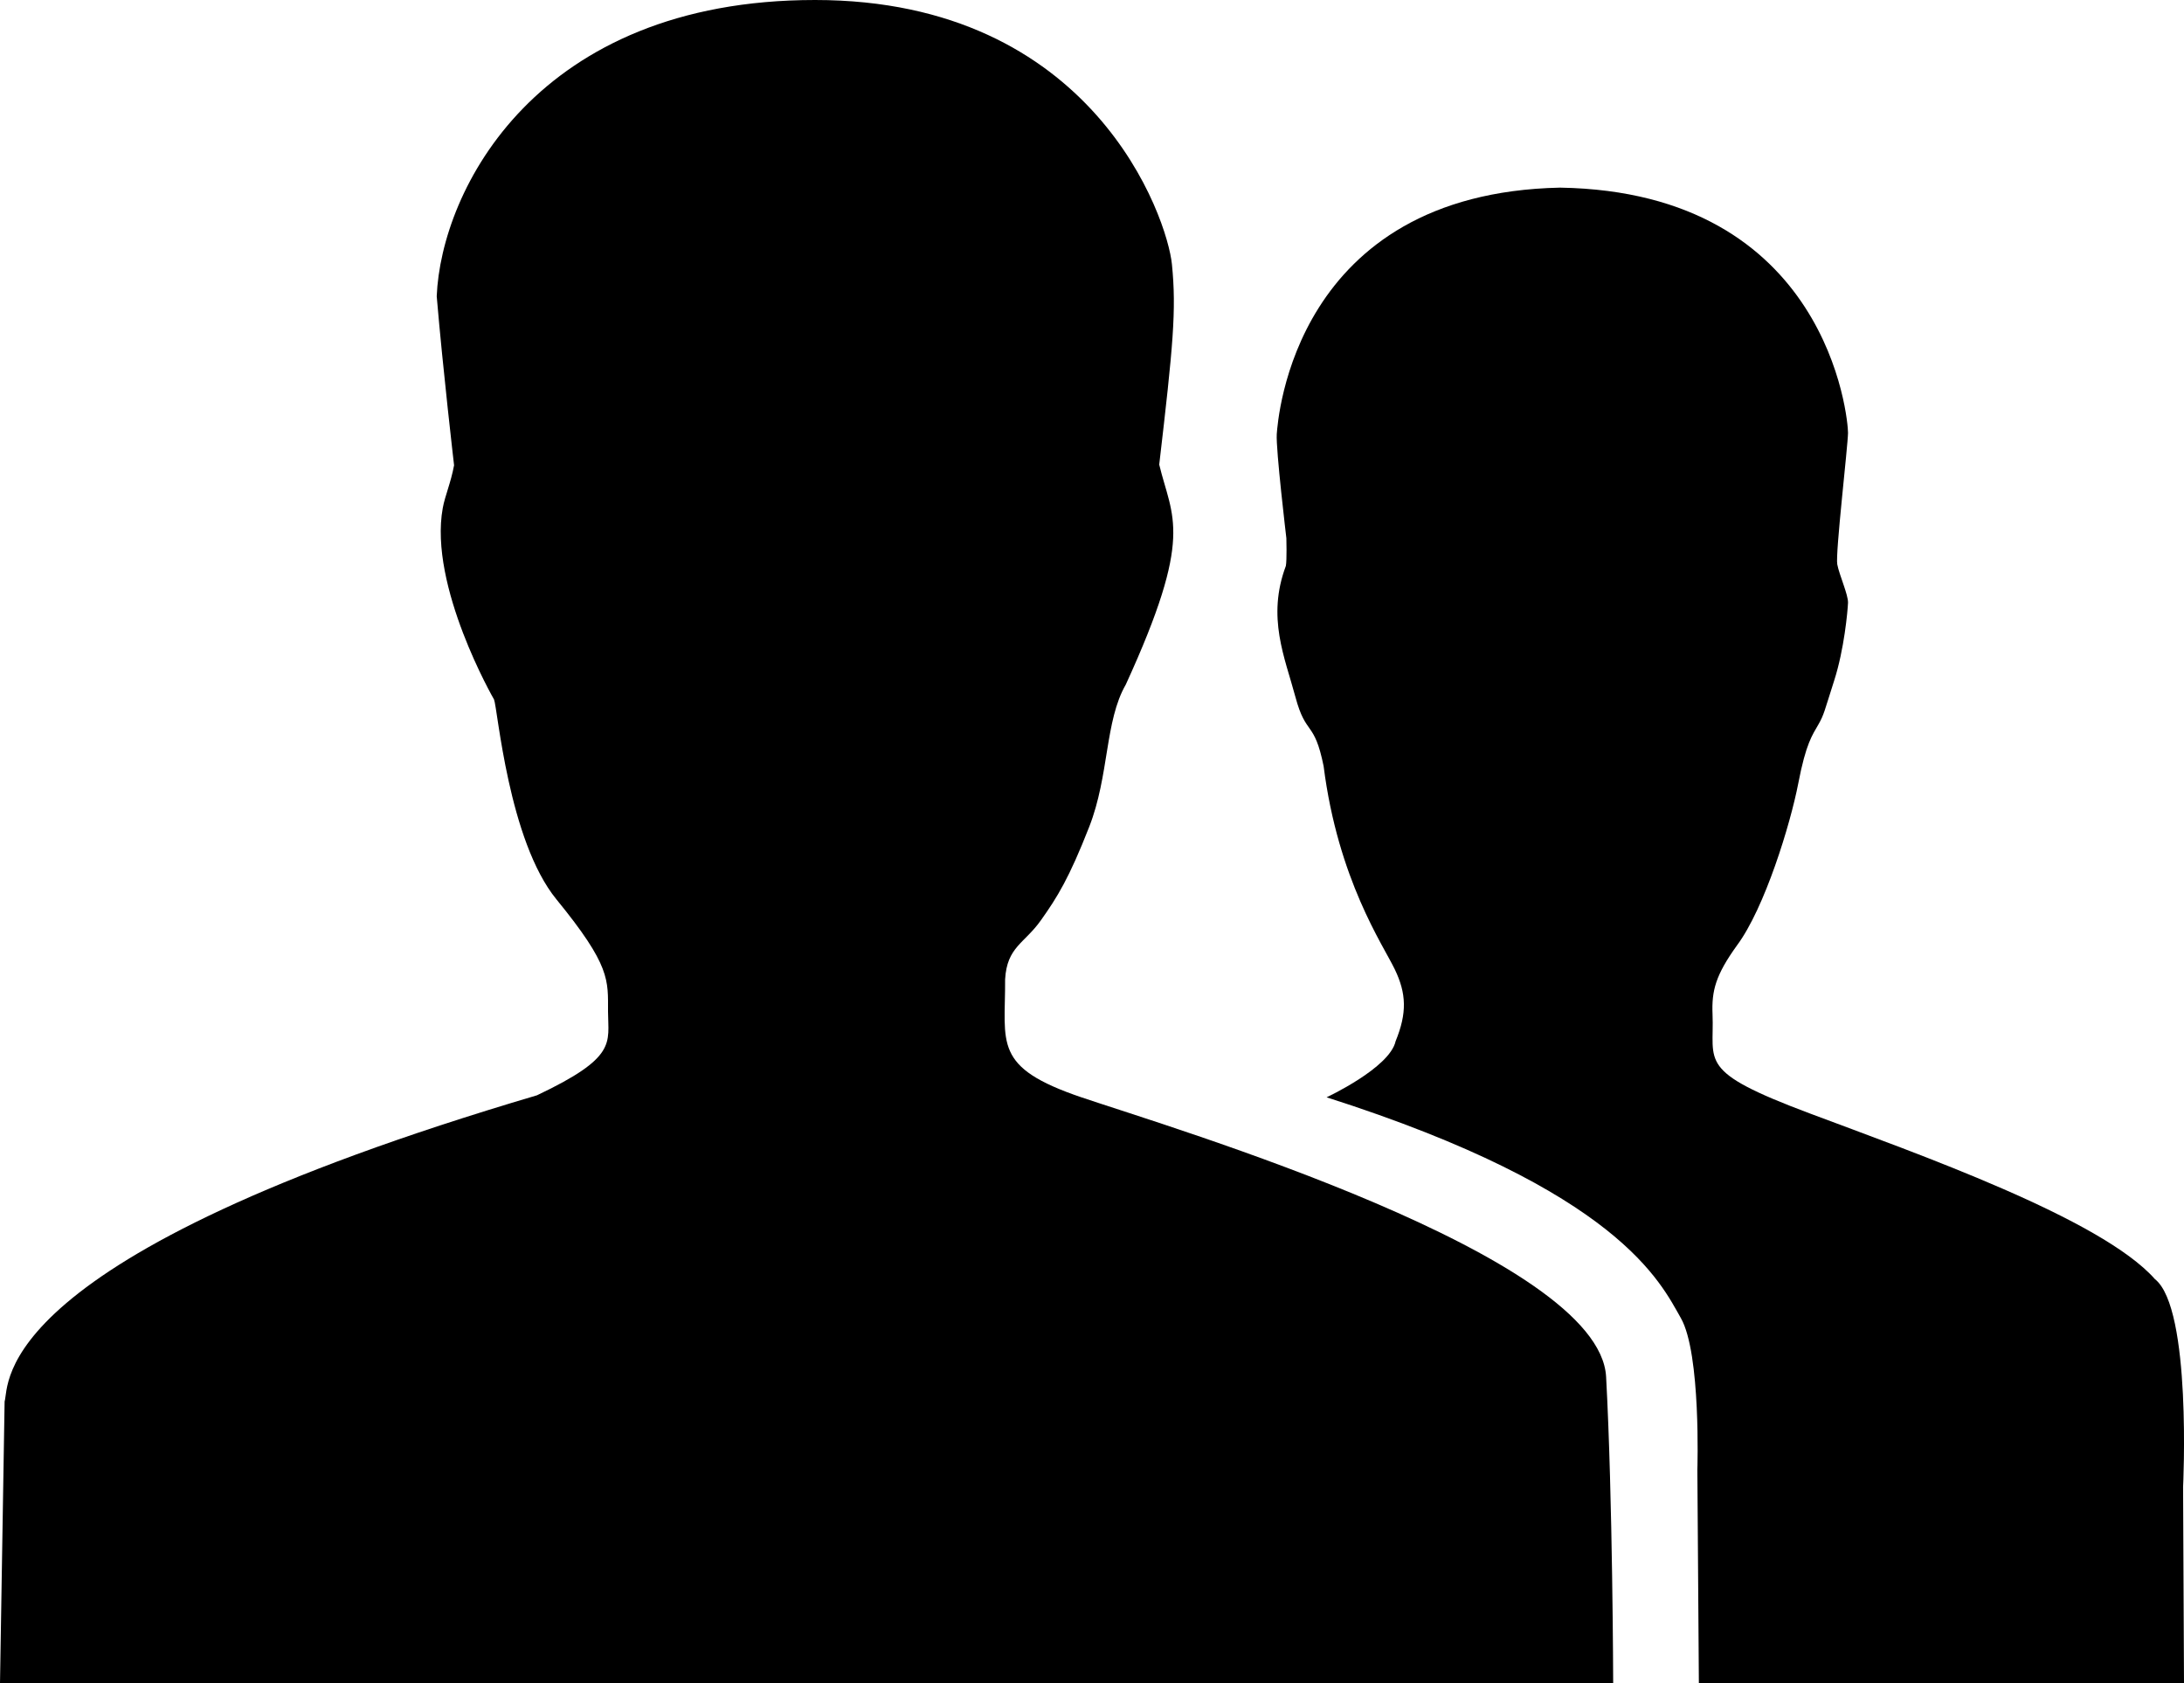 <?xml version="1.0" encoding="utf-8"?>
<!-- Generator: Adobe Illustrator 16.0.0, SVG Export Plug-In . SVG Version: 6.00 Build 0)  -->
<!DOCTYPE svg PUBLIC "-//W3C//DTD SVG 1.1//EN" "http://www.w3.org/Graphics/SVG/1.1/DTD/svg11.dtd">
<svg version="1.1" id="图层_1" xmlns="http://www.w3.org/2000/svg" xmlns:xlink="http://www.w3.org/1999/xlink" x="0px" y="0px"
	 width="55px" height="42.375px" viewBox="0 0 55 42.375" enable-background="new 0 0 55 42.375" xml:space="preserve">
<g>
	<path d="M54.268,32.204c-1.35-1.527-5.996-3.16-8.701-4.175c-2.848-1.067-2.389-1.274-2.44-2.497
		c-0.024-0.589,0.077-0.982,0.614-1.728c0.703-0.943,1.348-3.062,1.545-4.08c0.195-1.019,0.361-1.226,0.506-1.482
		c0.145-0.256,0.143-0.31,0.396-1.1c0.256-0.79,0.342-1.762,0.351-1.965c0.007-0.203-0.22-0.699-0.271-0.969
		c-0.05-0.27,0.268-2.984,0.271-3.311s-0.487-6.064-7.253-6.173c-6.703,0.141-7.104,5.829-7.133,6.204
		c-0.026,0.375,0.242,2.624,0.242,2.624s0.015,0.548-0.013,0.696c-0.485,1.296-0.026,2.3,0.241,3.299s0.473,0.573,0.71,1.742
		c0.362,2.856,1.5,4.506,1.792,5.115c0.292,0.606,0.313,1.097,0.021,1.81c-0.148,0.672-1.738,1.412-1.738,1.412
		c7.375,2.354,8.412,4.668,8.922,5.559c0.51,0.893,0.415,3.82,0.415,3.82l0.038,5.371H55l-0.023-4.938
		C54.977,37.438,55.201,32.938,54.268,32.204z"/>
	<path d="M27.246,27.631c-2.258-0.764-1.925-1.354-1.934-2.975c0.047-0.818,0.486-0.9,0.901-1.486
		c0.415-0.584,0.71-1.06,1.217-2.353c0.506-1.294,0.392-2.666,0.921-3.582c1.729-3.774,1.17-4.18,0.842-5.538
		c0.35-2.997,0.436-3.881,0.32-5.042C29.398,5.494,27.541,0,20.525,0s-9.417,4.79-9.527,7.459c0.156,1.842,0.437,4.255,0.437,4.255
		c-0.081,0.439-0.229,0.769-0.285,1.077c-0.358,1.966,1.291,4.819,1.291,4.819c0.092,0.224,0.36,3.549,1.572,5.033
		c1.372,1.678,1.297,2.031,1.299,2.826c0.003,0.793,0.239,1.146-1.79,2.107c-13.856,4.092-13.273,7.282-13.406,7.709
		C0.108,35.711,0,42.375,0,42.375h40.625c0,0-0.012-4.648-0.178-7.711C40.281,31.603,29.504,28.396,27.246,27.631z"/>
</g>
</svg>
